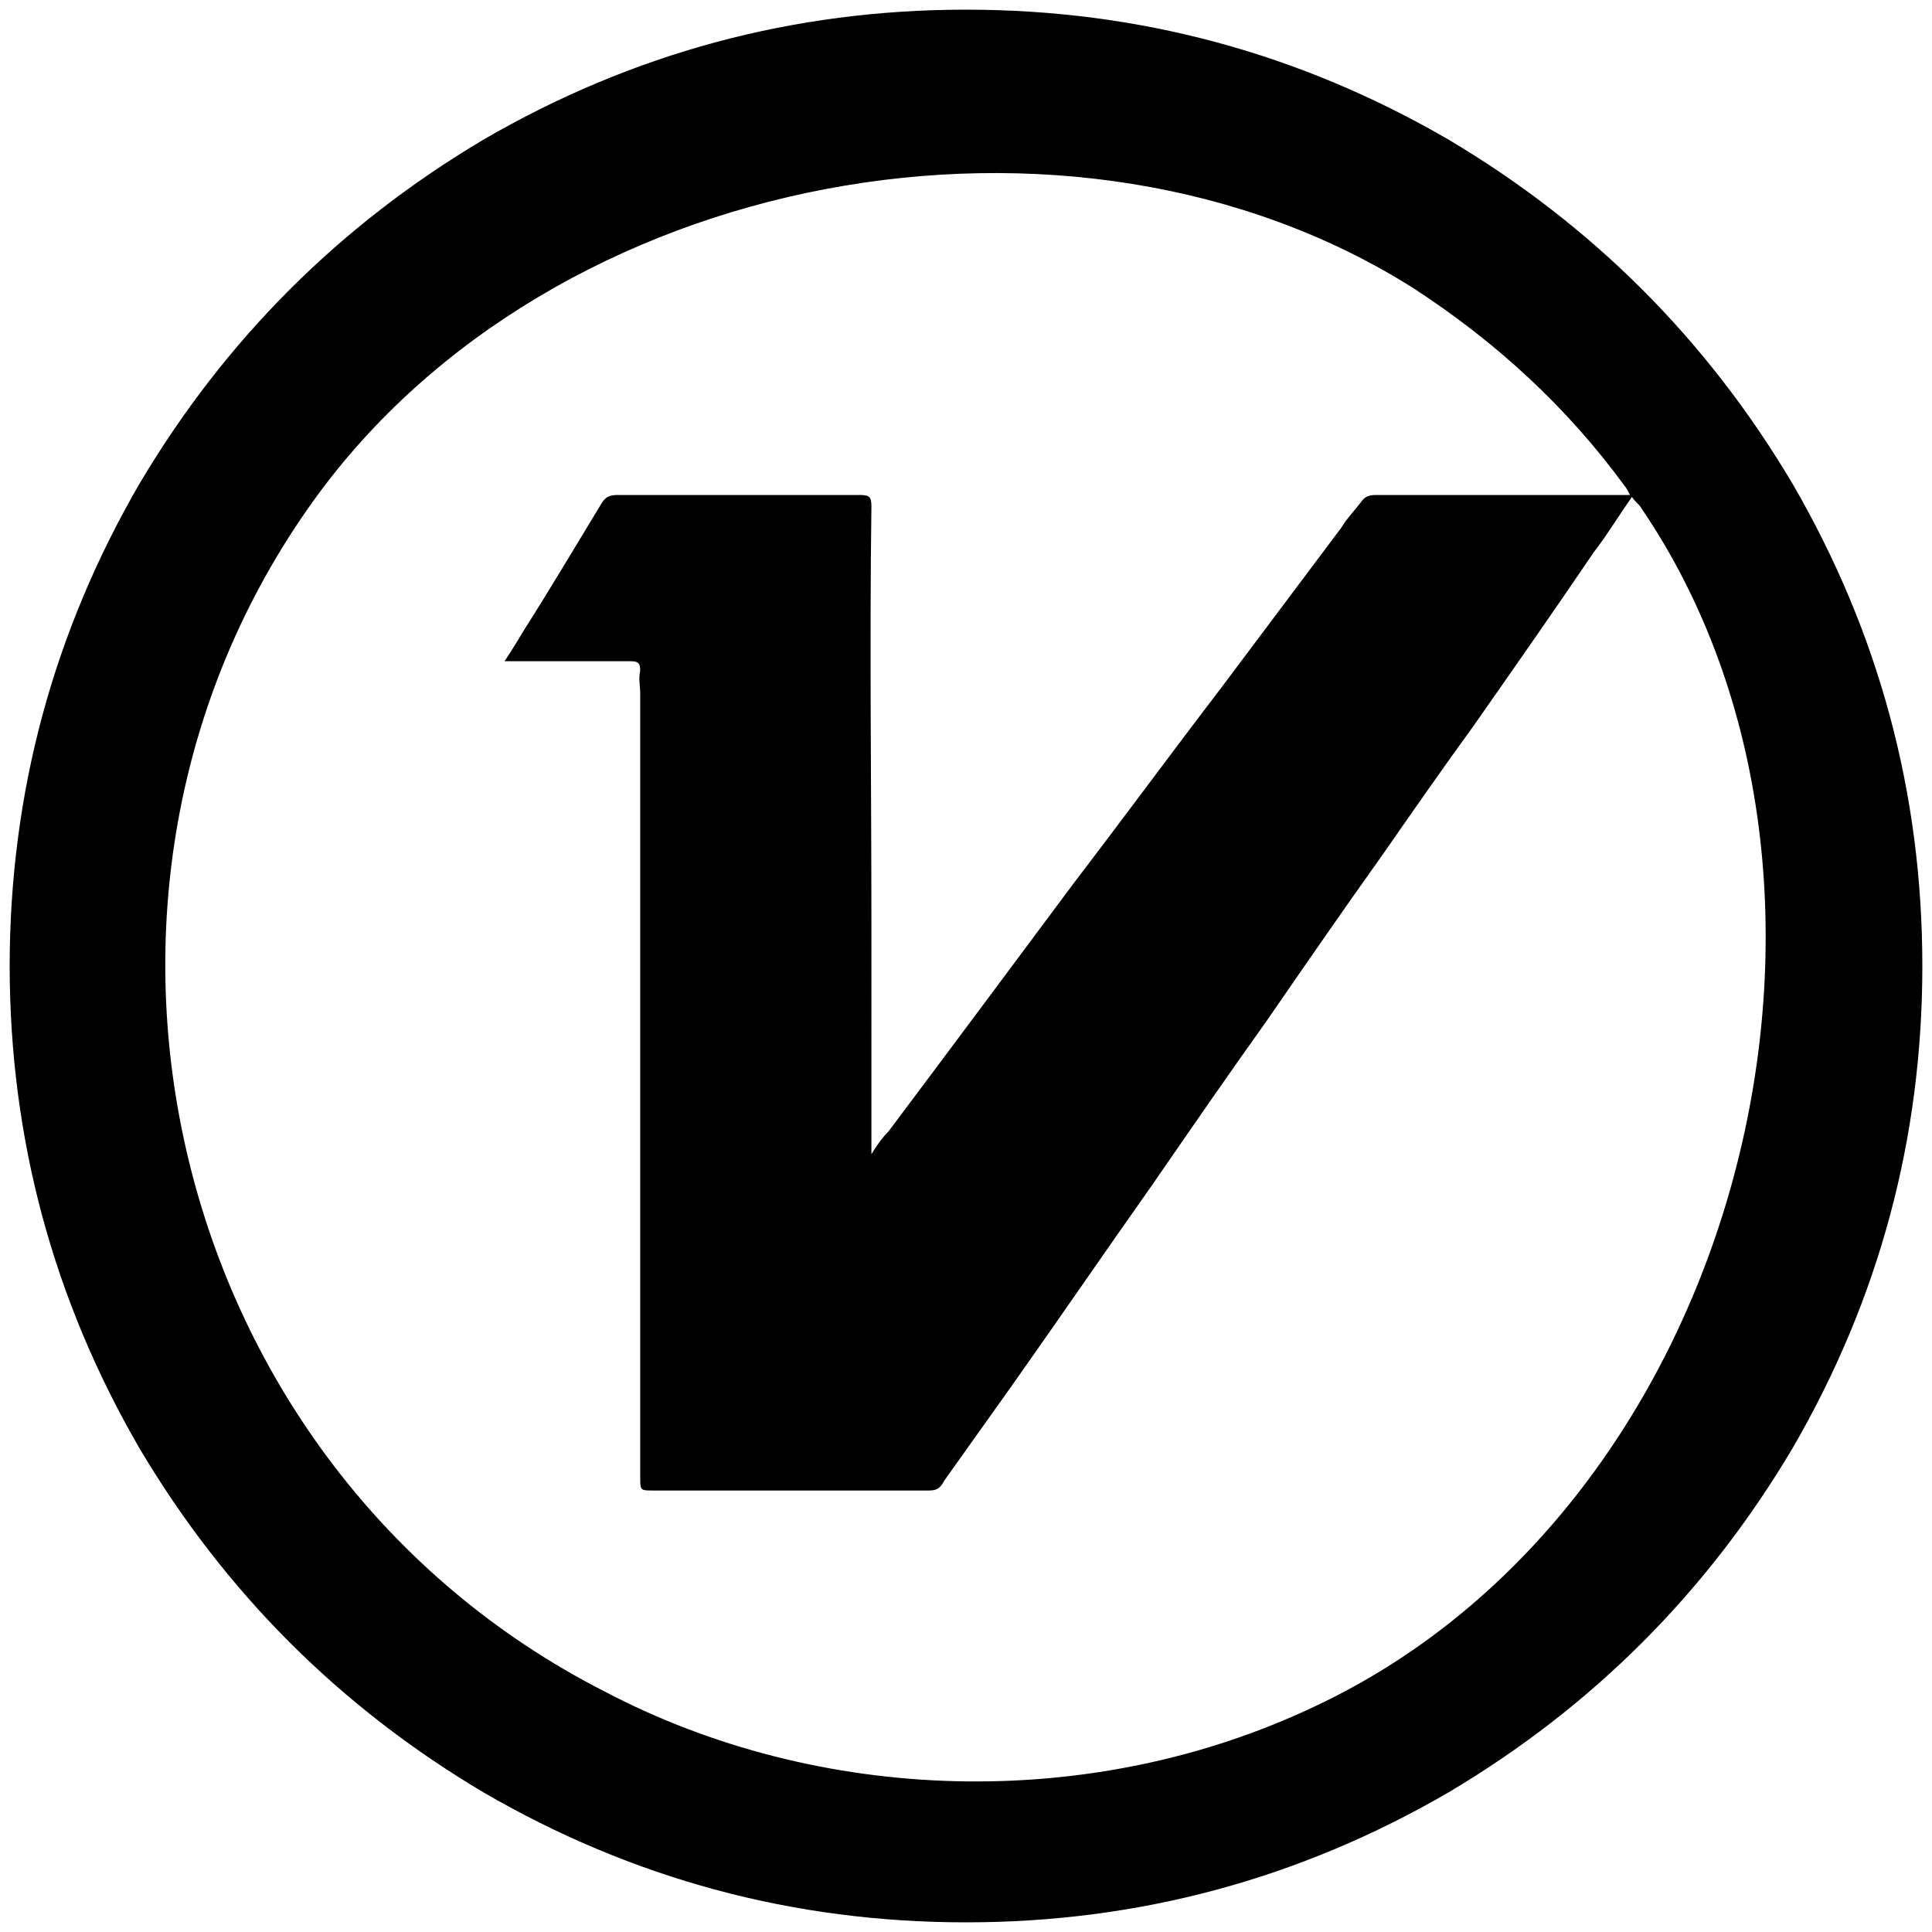 <svg xmlns="http://www.w3.org/2000/svg" viewBox="0 0 1000 1000"><path d="M5 500.002v-.396.396c.099 89.505 22.55 172.682 67.253 249.726C116.462 824.2 175.803 883.54 250.276 927.75c77.143 44.803 160.418 67.253 249.726 67.253 89.308 0 172.583-22.45 249.726-67.253C824.2 883.541 883.54 824.2 927.75 749.728c44.803-77.143 67.253-160.418 67.253-249.726 0-89.308-22.45-172.583-67.253-249.726-44.209-74.473-103.55-133.814-178.022-178.023C672.585 27.45 589.31 5 500.002 5c-89.308 0-172.583 22.45-249.726 67.253-74.473 44.209-133.814 103.55-178.023 178.023C27.55 327.32 5.099 410.496 5 500.002zm157.253-240.825C285.88 87.088 555.881 37.637 731.926 149.397c42.527 27.691 79.12 61.318 108.791 101.868.99.989 1.978 2.967 2.967 4.945H712.145c-3.956 0-5.934.989-7.912 3.956-2.967 3.956-6.923 7.912-9.89 12.857L632.035 356.1c-25.714 33.627-50.44 67.253-76.154 100.88-31.648 42.527-63.297 85.055-95.934 128.571-2.967 2.967-5.934 6.923-8.902 11.869V478.738c0-72.198-.989-144.396 0-216.594 0-4.945-.989-5.934-5.934-5.934H319.507c-3.957 0-5.935.989-7.913 3.956-13.846 22.747-26.703 44.505-40.55 66.264-2.966 4.945-5.933 9.89-9.89 15.824h65.276c3.956 0 4.945.989 4.945 4.945-.99 3.956 0 7.912 0 11.868v405.496c0 6.923 0 6.923 6.923 6.923h142.418c3.956 0 5.934-.989 7.912-4.945 11.868-16.813 24.725-34.616 36.594-51.429 23.736-33.626 47.472-68.242 71.209-101.868 19.78-28.682 39.56-57.363 59.34-85.055 19.78-28.682 39.561-57.363 59.341-85.056 15.825-22.747 31.649-45.494 47.473-67.253 20.77-29.67 41.539-59.34 62.308-90 6.923-8.901 12.857-18.791 19.78-28.681 1.978 2.967 3.956 3.956 4.945 5.934 132.528 194.836 52.418 516.265-169.121 620.112-116.704 55.384-257.144 50.44-367.914-7.912C86.1 759.618 15.88 462.913 162.253 259.177z"/></svg>
